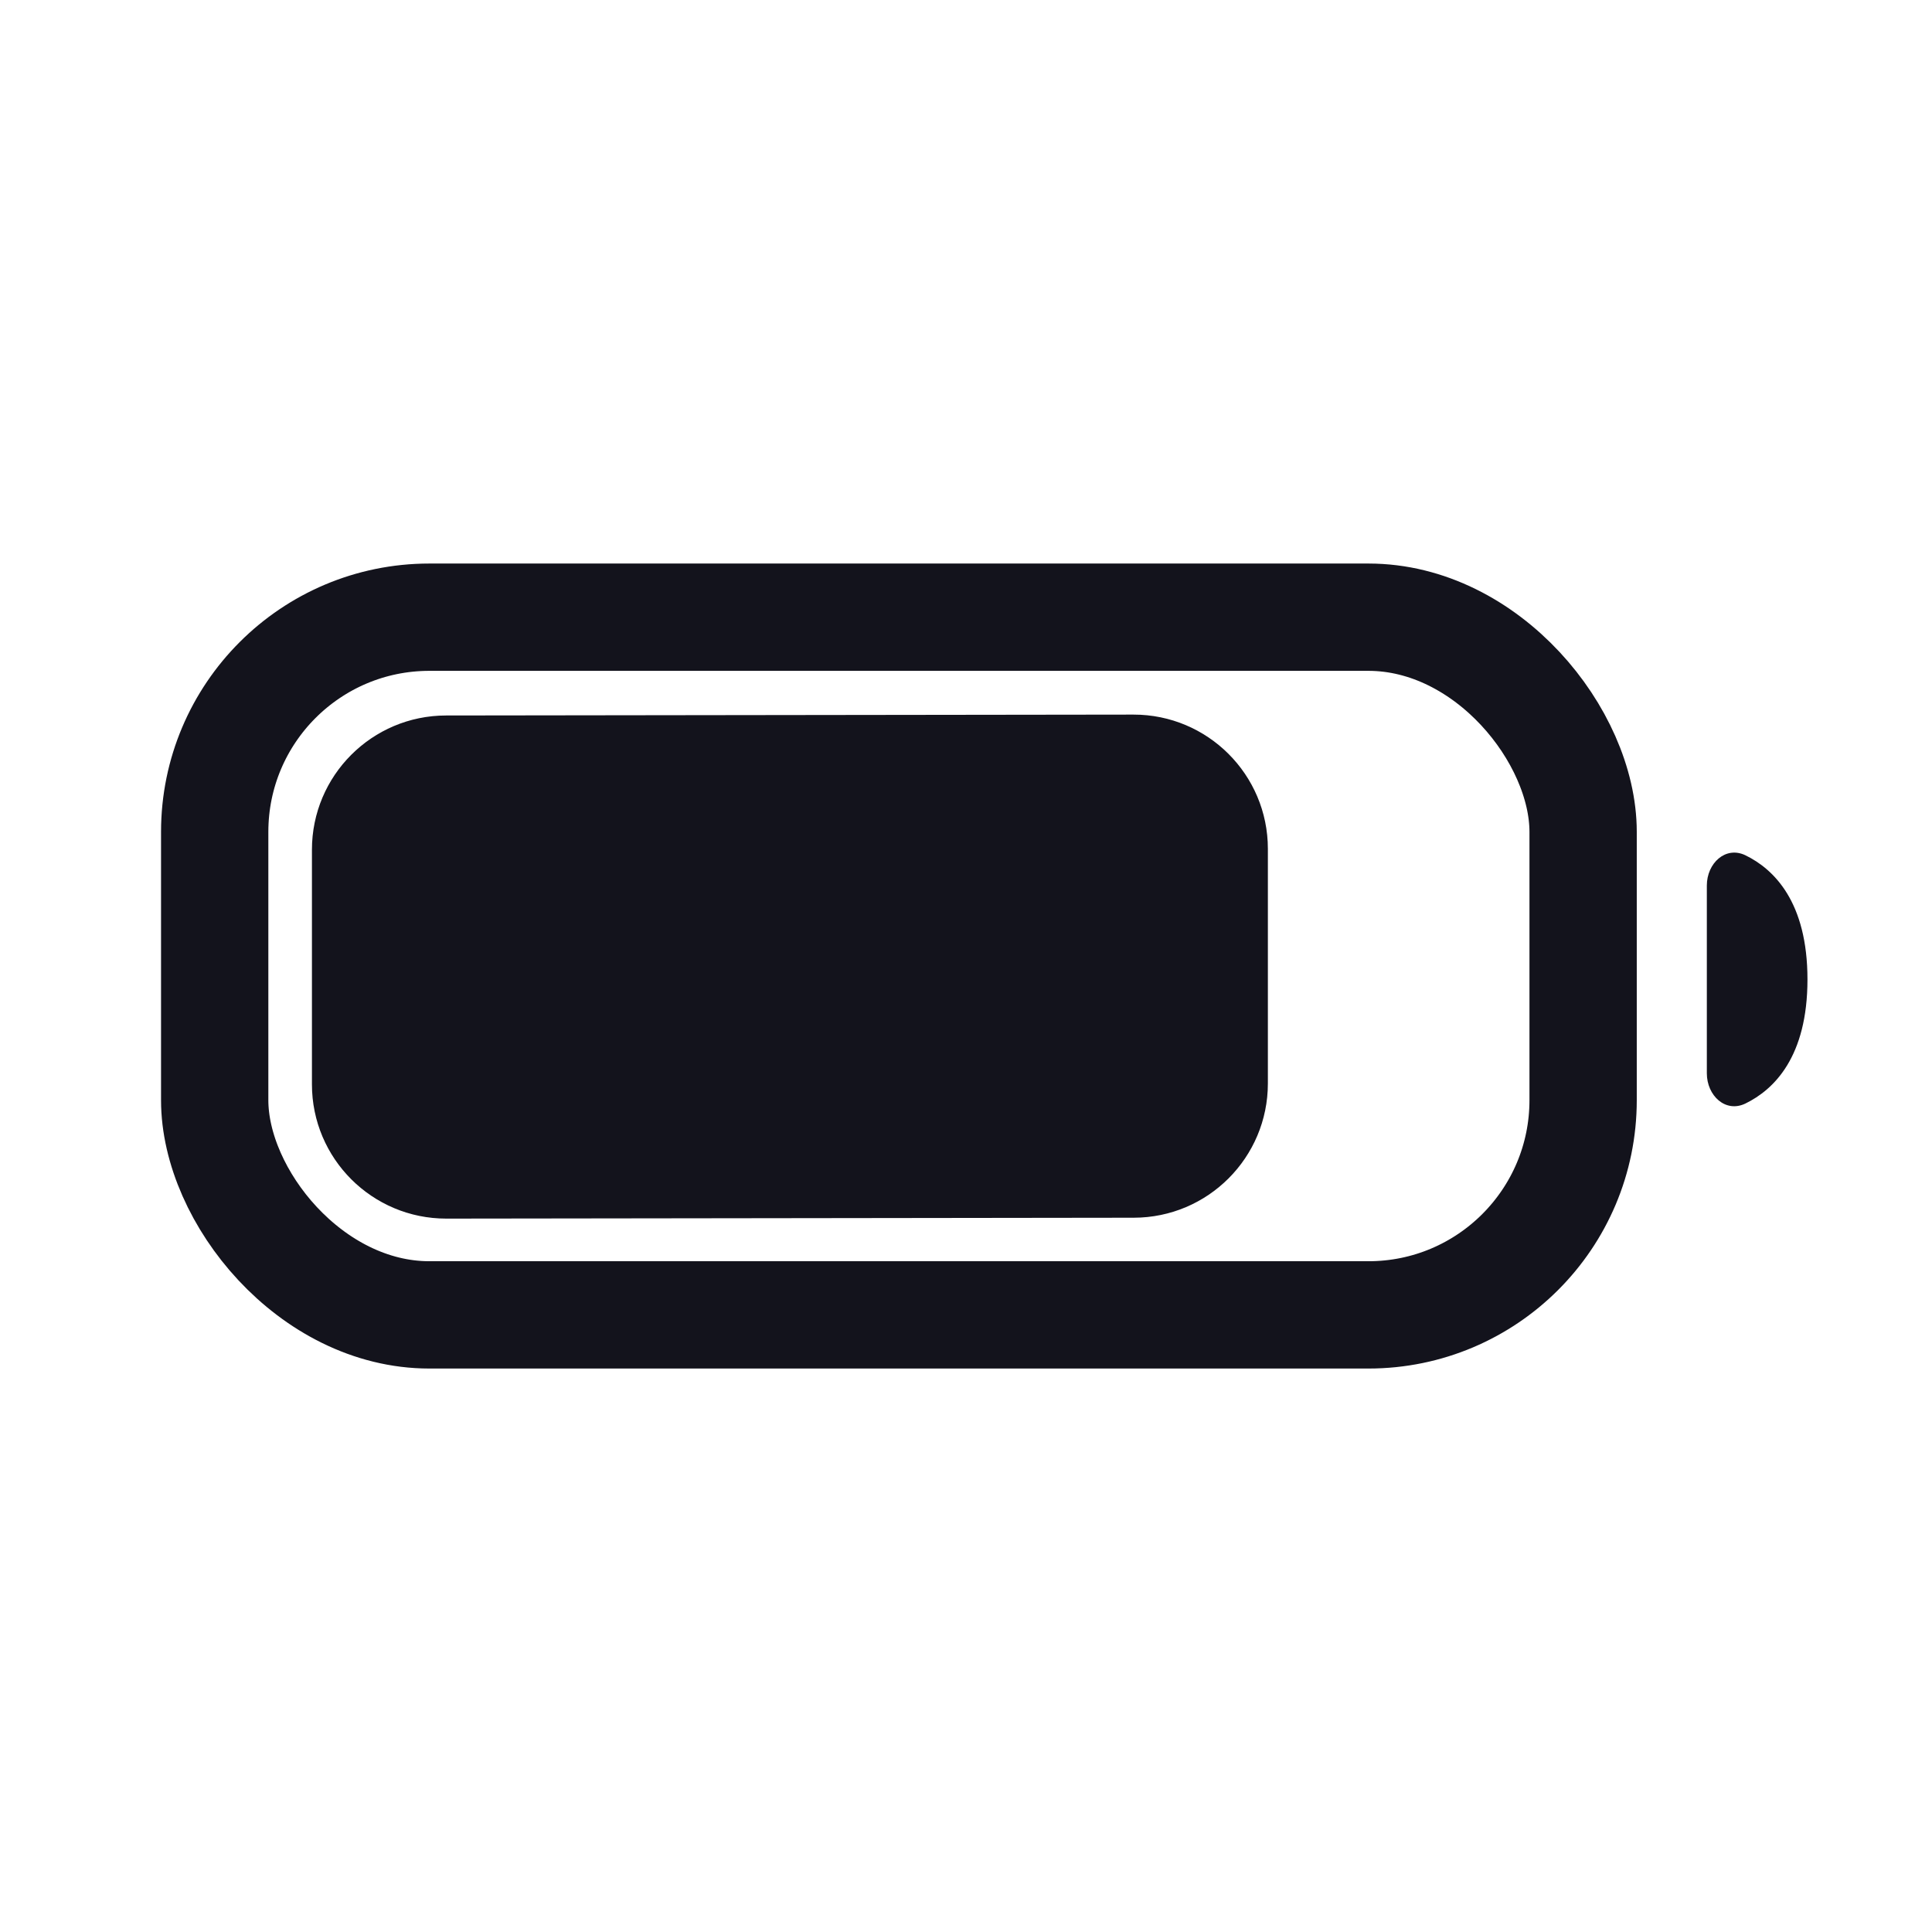 <svg width="24" height="24" viewBox="0 0 24 24" fill="none" xmlns="http://www.w3.org/2000/svg">
<path d="M3.875 10.556C3.875 9.635 4.621 8.889 5.541 8.888L14.08 8.877C15.002 8.876 15.75 9.623 15.75 10.545V13.459C15.75 14.379 15.005 15.126 14.084 15.127L5.545 15.138C4.623 15.139 3.875 14.392 3.875 13.47V10.556Z" fill="#13131C"/>
<rect x="2.667" y="7.667" width="16.999" height="8.667" rx="2.667" stroke="#13131C" stroke-width="1.333"/>
<path d="M22.453 12.167C22.453 13.13 22.036 13.536 21.683 13.708C21.435 13.829 21.203 13.61 21.203 13.333V11C21.203 10.724 21.435 10.505 21.683 10.625C22.036 10.797 22.453 11.204 22.453 12.167Z" fill="#13131C"/>
</svg>

